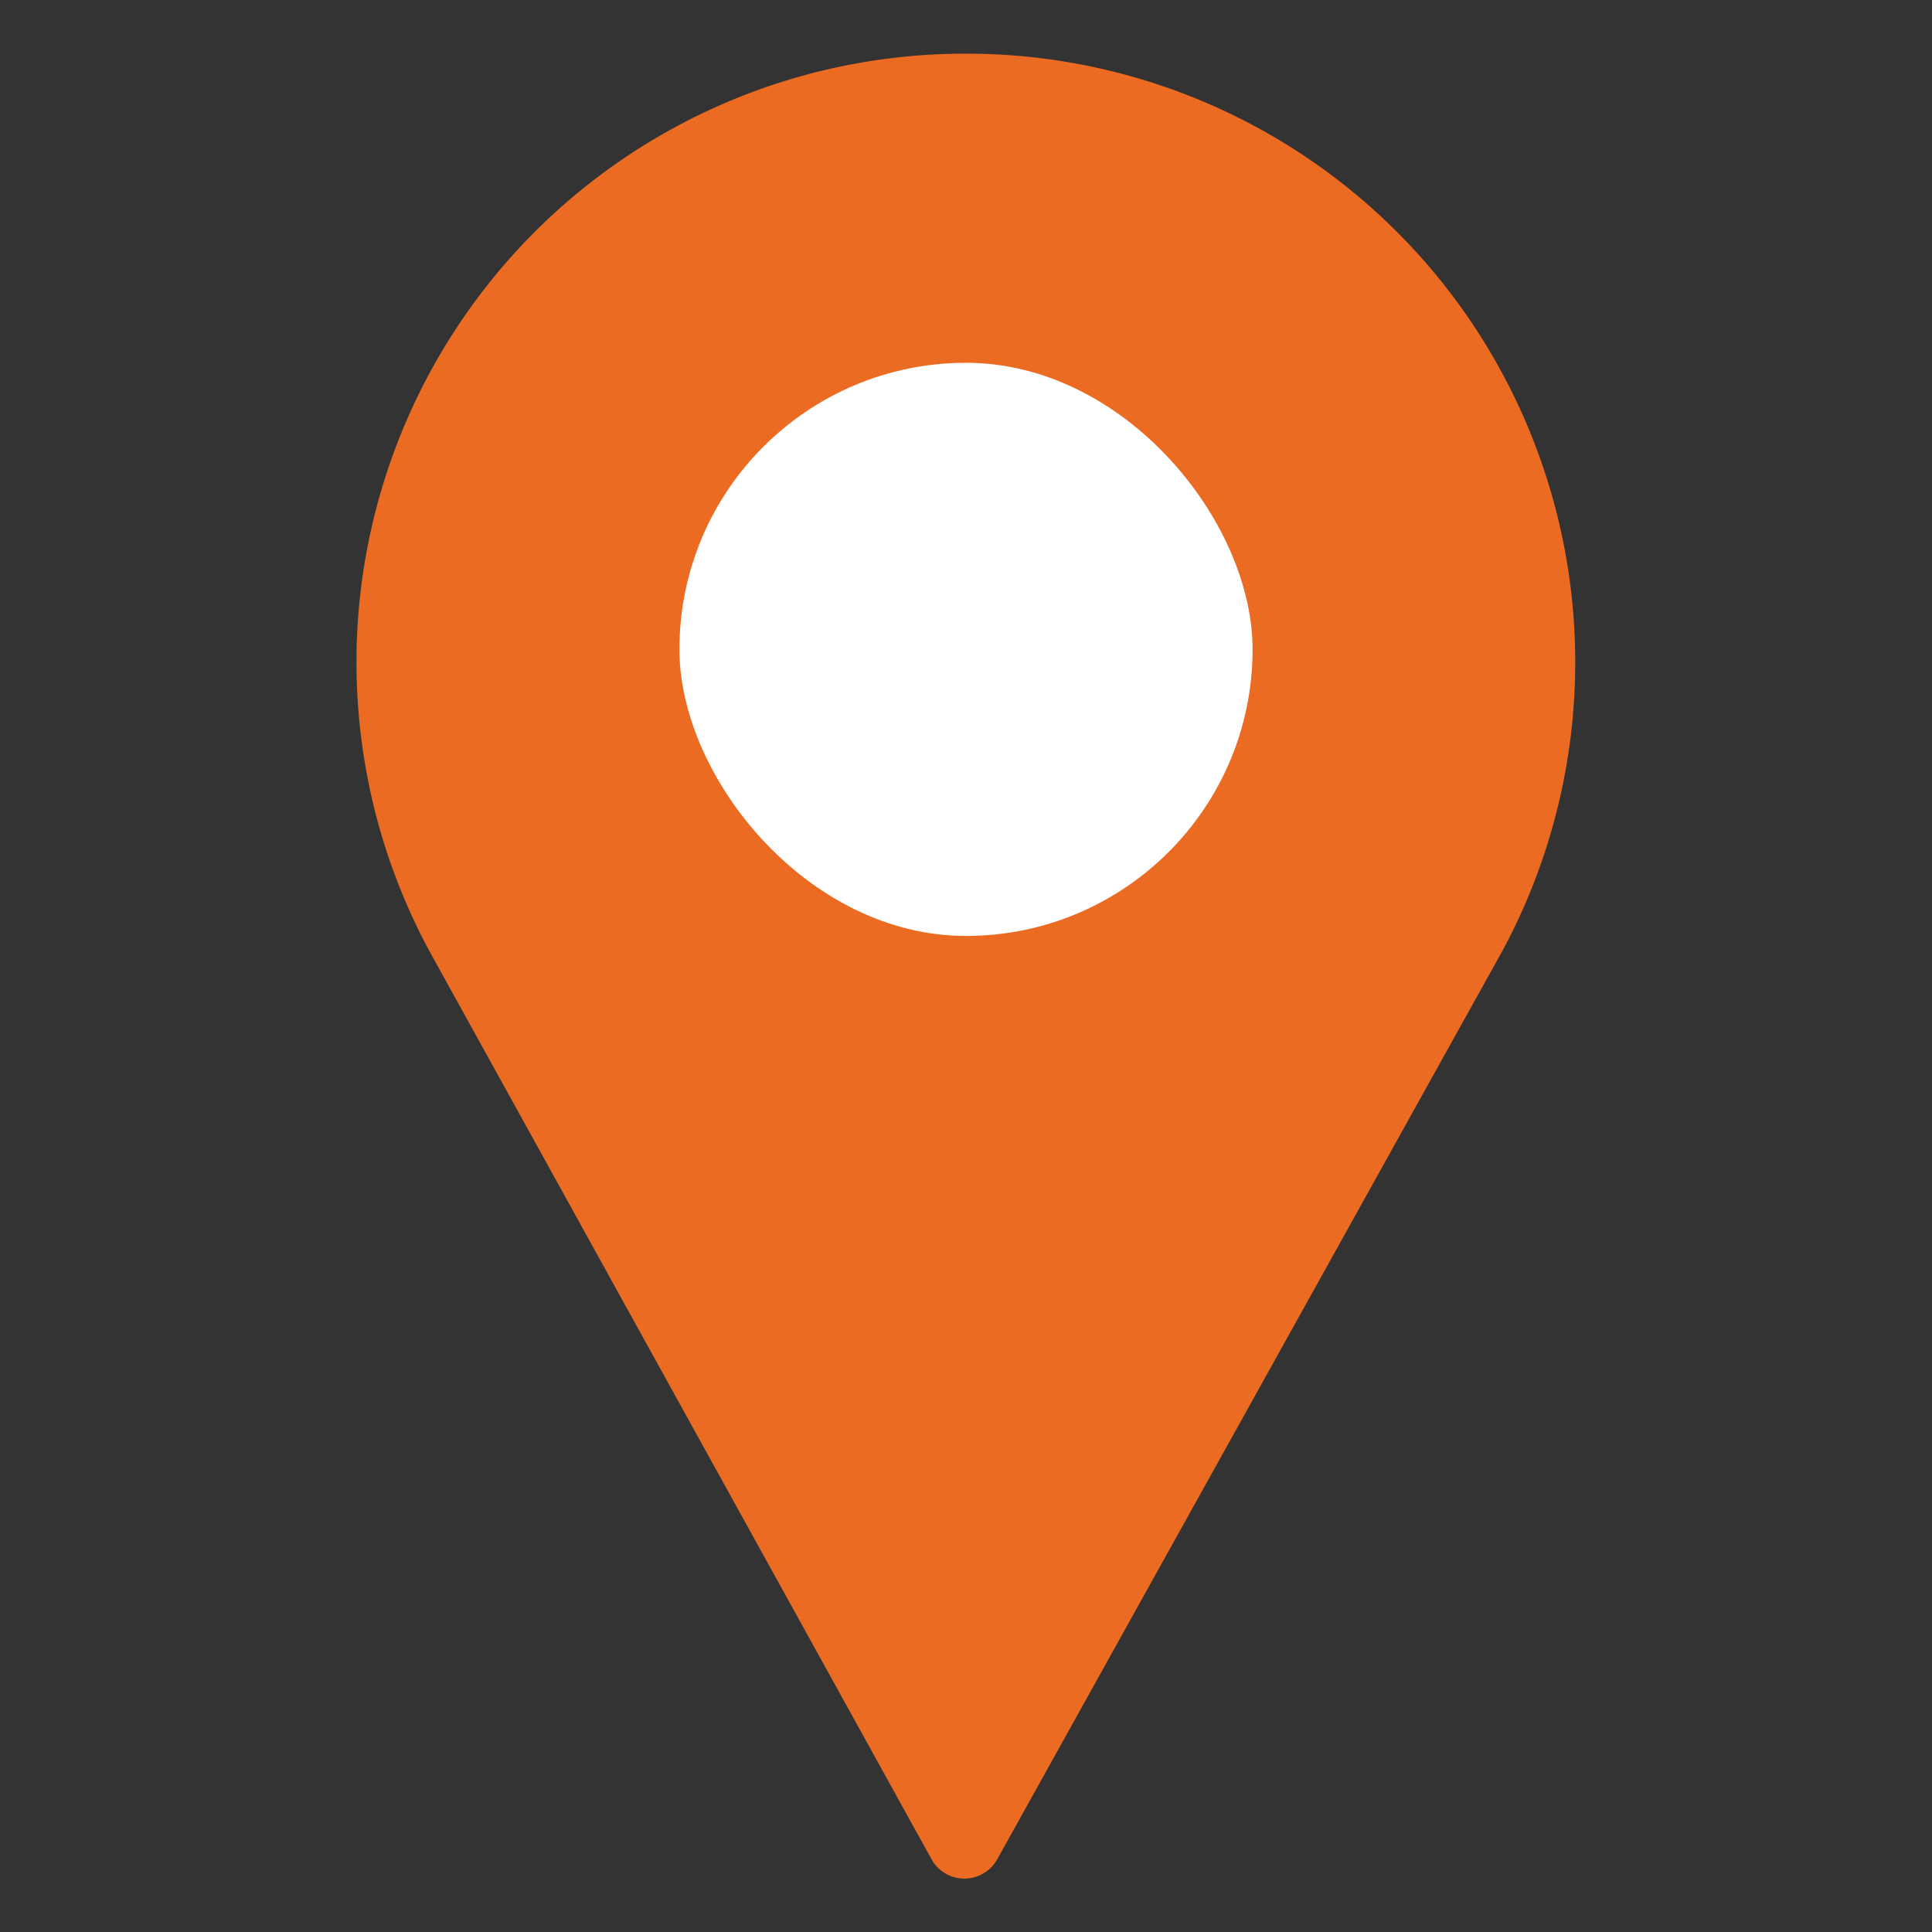 <svg id="Layer_1" data-name="Layer 1" xmlns="http://www.w3.org/2000/svg" viewBox="0 0 36 36"><rect x="0" y="0" width="36" height="36" fill="#333333" stroke="none"/><defs><style>.cls-1{fill:#ec6b23;}.cls-2{fill:#fff;}</style></defs><title>mark-dot-1</title><path class="cls-1" d="M18,1A11.34,11.34,0,0,0,8,17.72l9.35,16.91a.7.7,0,0,0,1.24,0L28,17.71A11.34,11.34,0,0,0,18,1Z"/><rect class="cls-2" x="12.66" y="6.76" width="10.68" height="10.68" rx="5.34"/></svg>